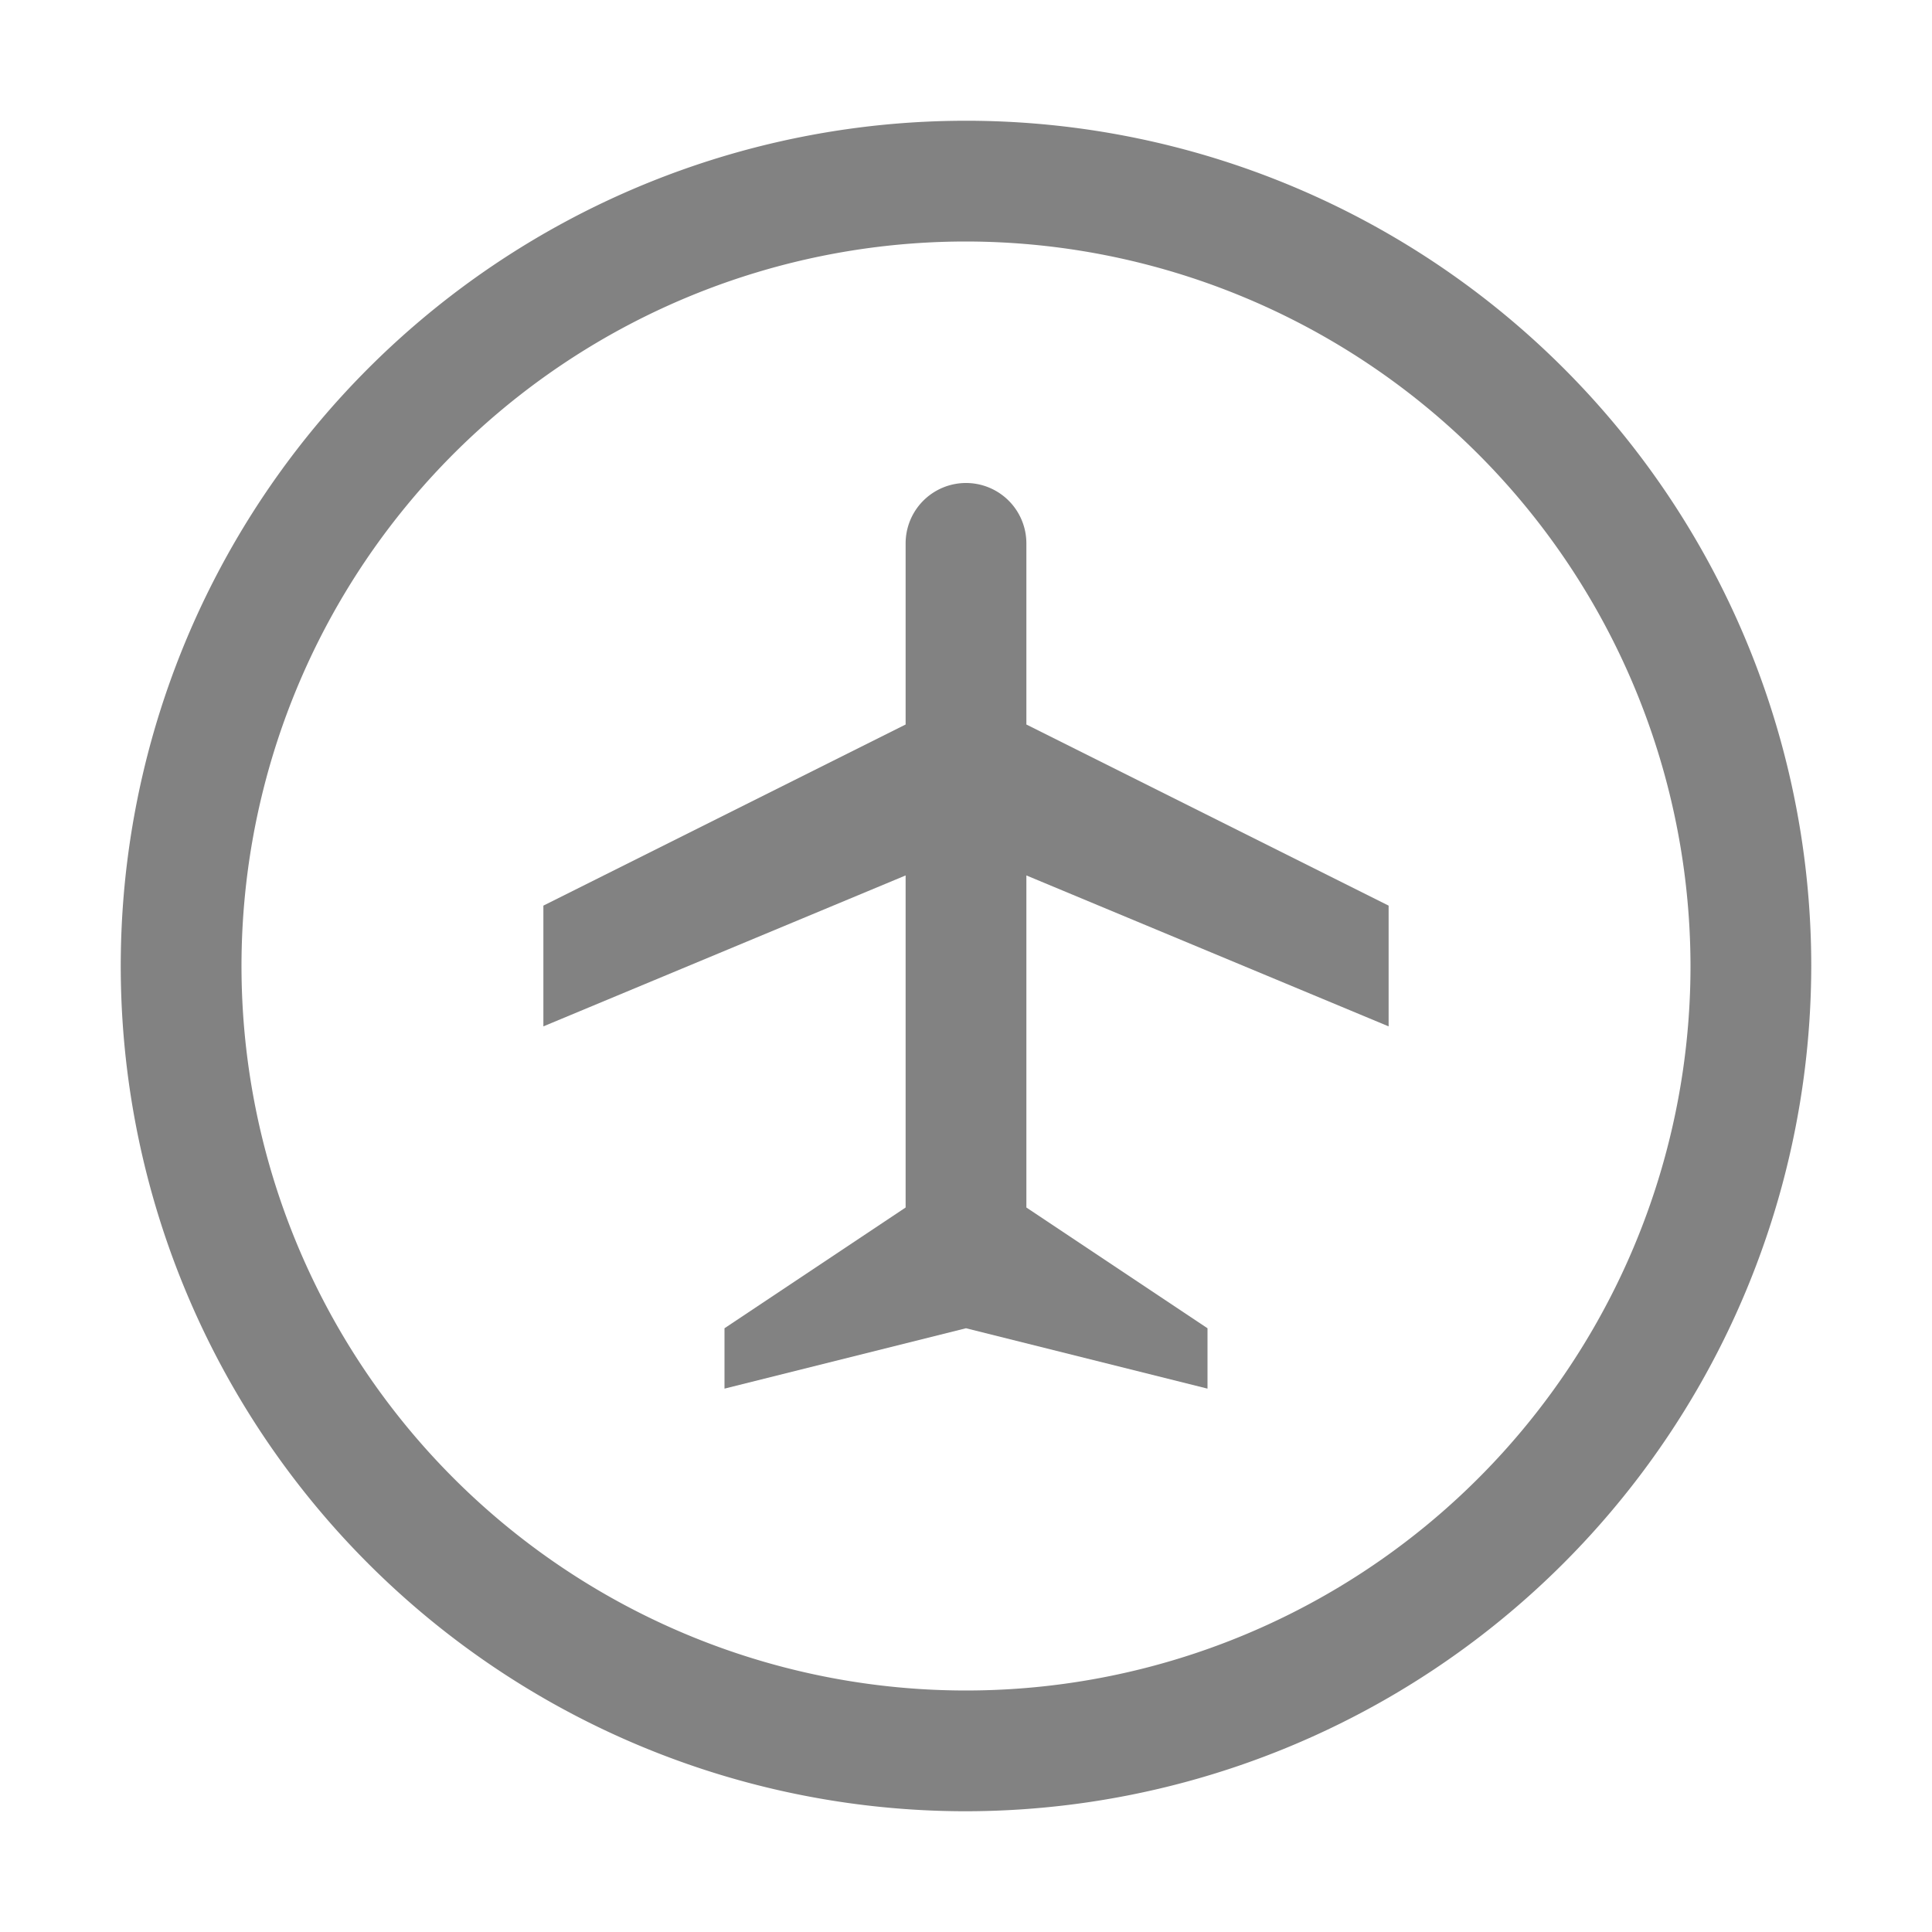 <svg xmlns="http://www.w3.org/2000/svg" xmlns:xlink="http://www.w3.org/1999/xlink" width="30" height="30" preserveAspectRatio="xMidYMid meet" viewBox="0 0 32 32" style="-ms-transform: rotate(360deg); -webkit-transform: rotate(360deg); transform: rotate(360deg);"><path fill="#828282" fill-rule="evenodd" d="m17 14.5l6 2.5v-2l-6-3V9a1 1 0 0 0-2 0v3l-6 3v2l6-2.5V20l-3 2v1l4-1l4 1v-1l-3-2Z"/><path fill="#828282" d="M16 30a14 14 0 1 1 14-14a14.016 14.016 0 0 1-14 14Zm0-26a12 12 0 1 0 12 12A12.014 12.014 0 0 0 16 4Z"/></svg>